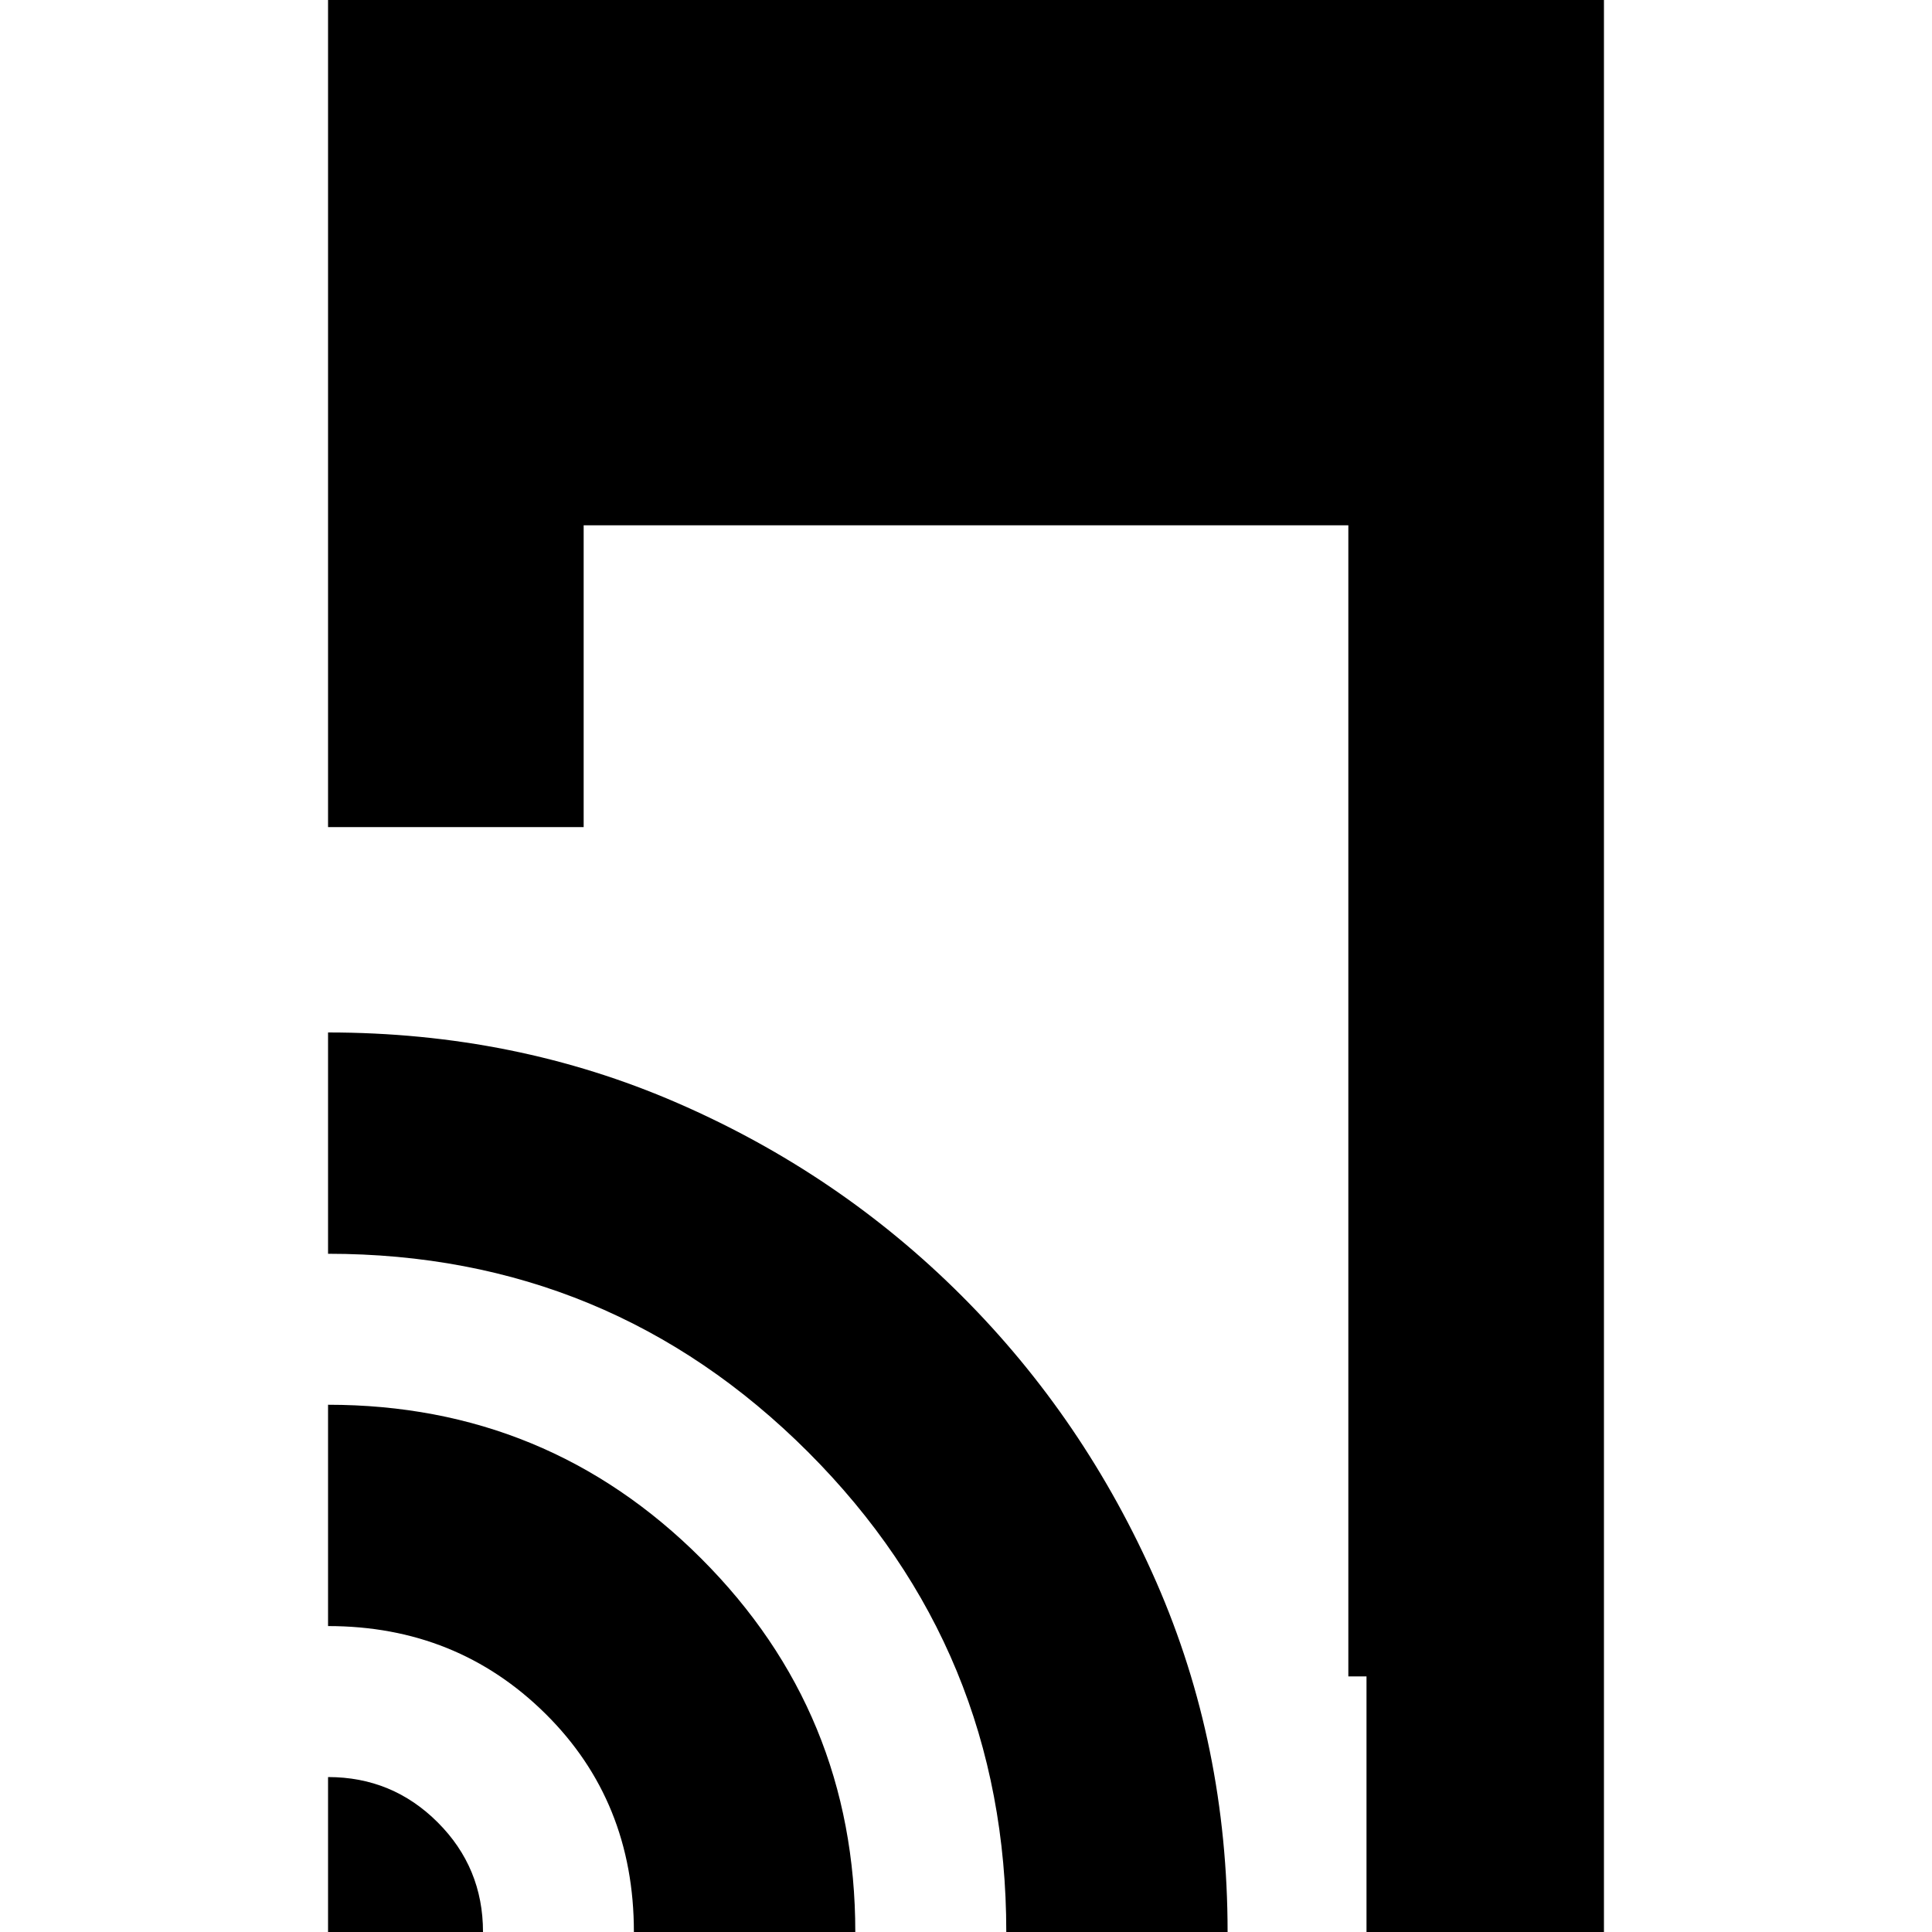 <svg xmlns="http://www.w3.org/2000/svg" height="20" width="20"><path d="M14.146 20v-2.646h-.188V5.438H6.042v3.124H3.396V0h13.208v20Zm-10.75 0v-1.604q.666 0 1.135.469Q5 19.333 5 20Zm3.166 0q0-1.354-.916-2.26-.917-.907-2.25-.907v-2.291q2.271 0 3.864 1.593Q8.854 17.729 8.854 20Zm3.855 0q0-2.917-2.052-4.969-2.053-2.052-4.969-2.052v-2.291q1.937 0 3.614.729 1.678.729 2.948 2 1.271 1.271 2.011 2.958.739 1.687.739 3.625Z"/></svg>